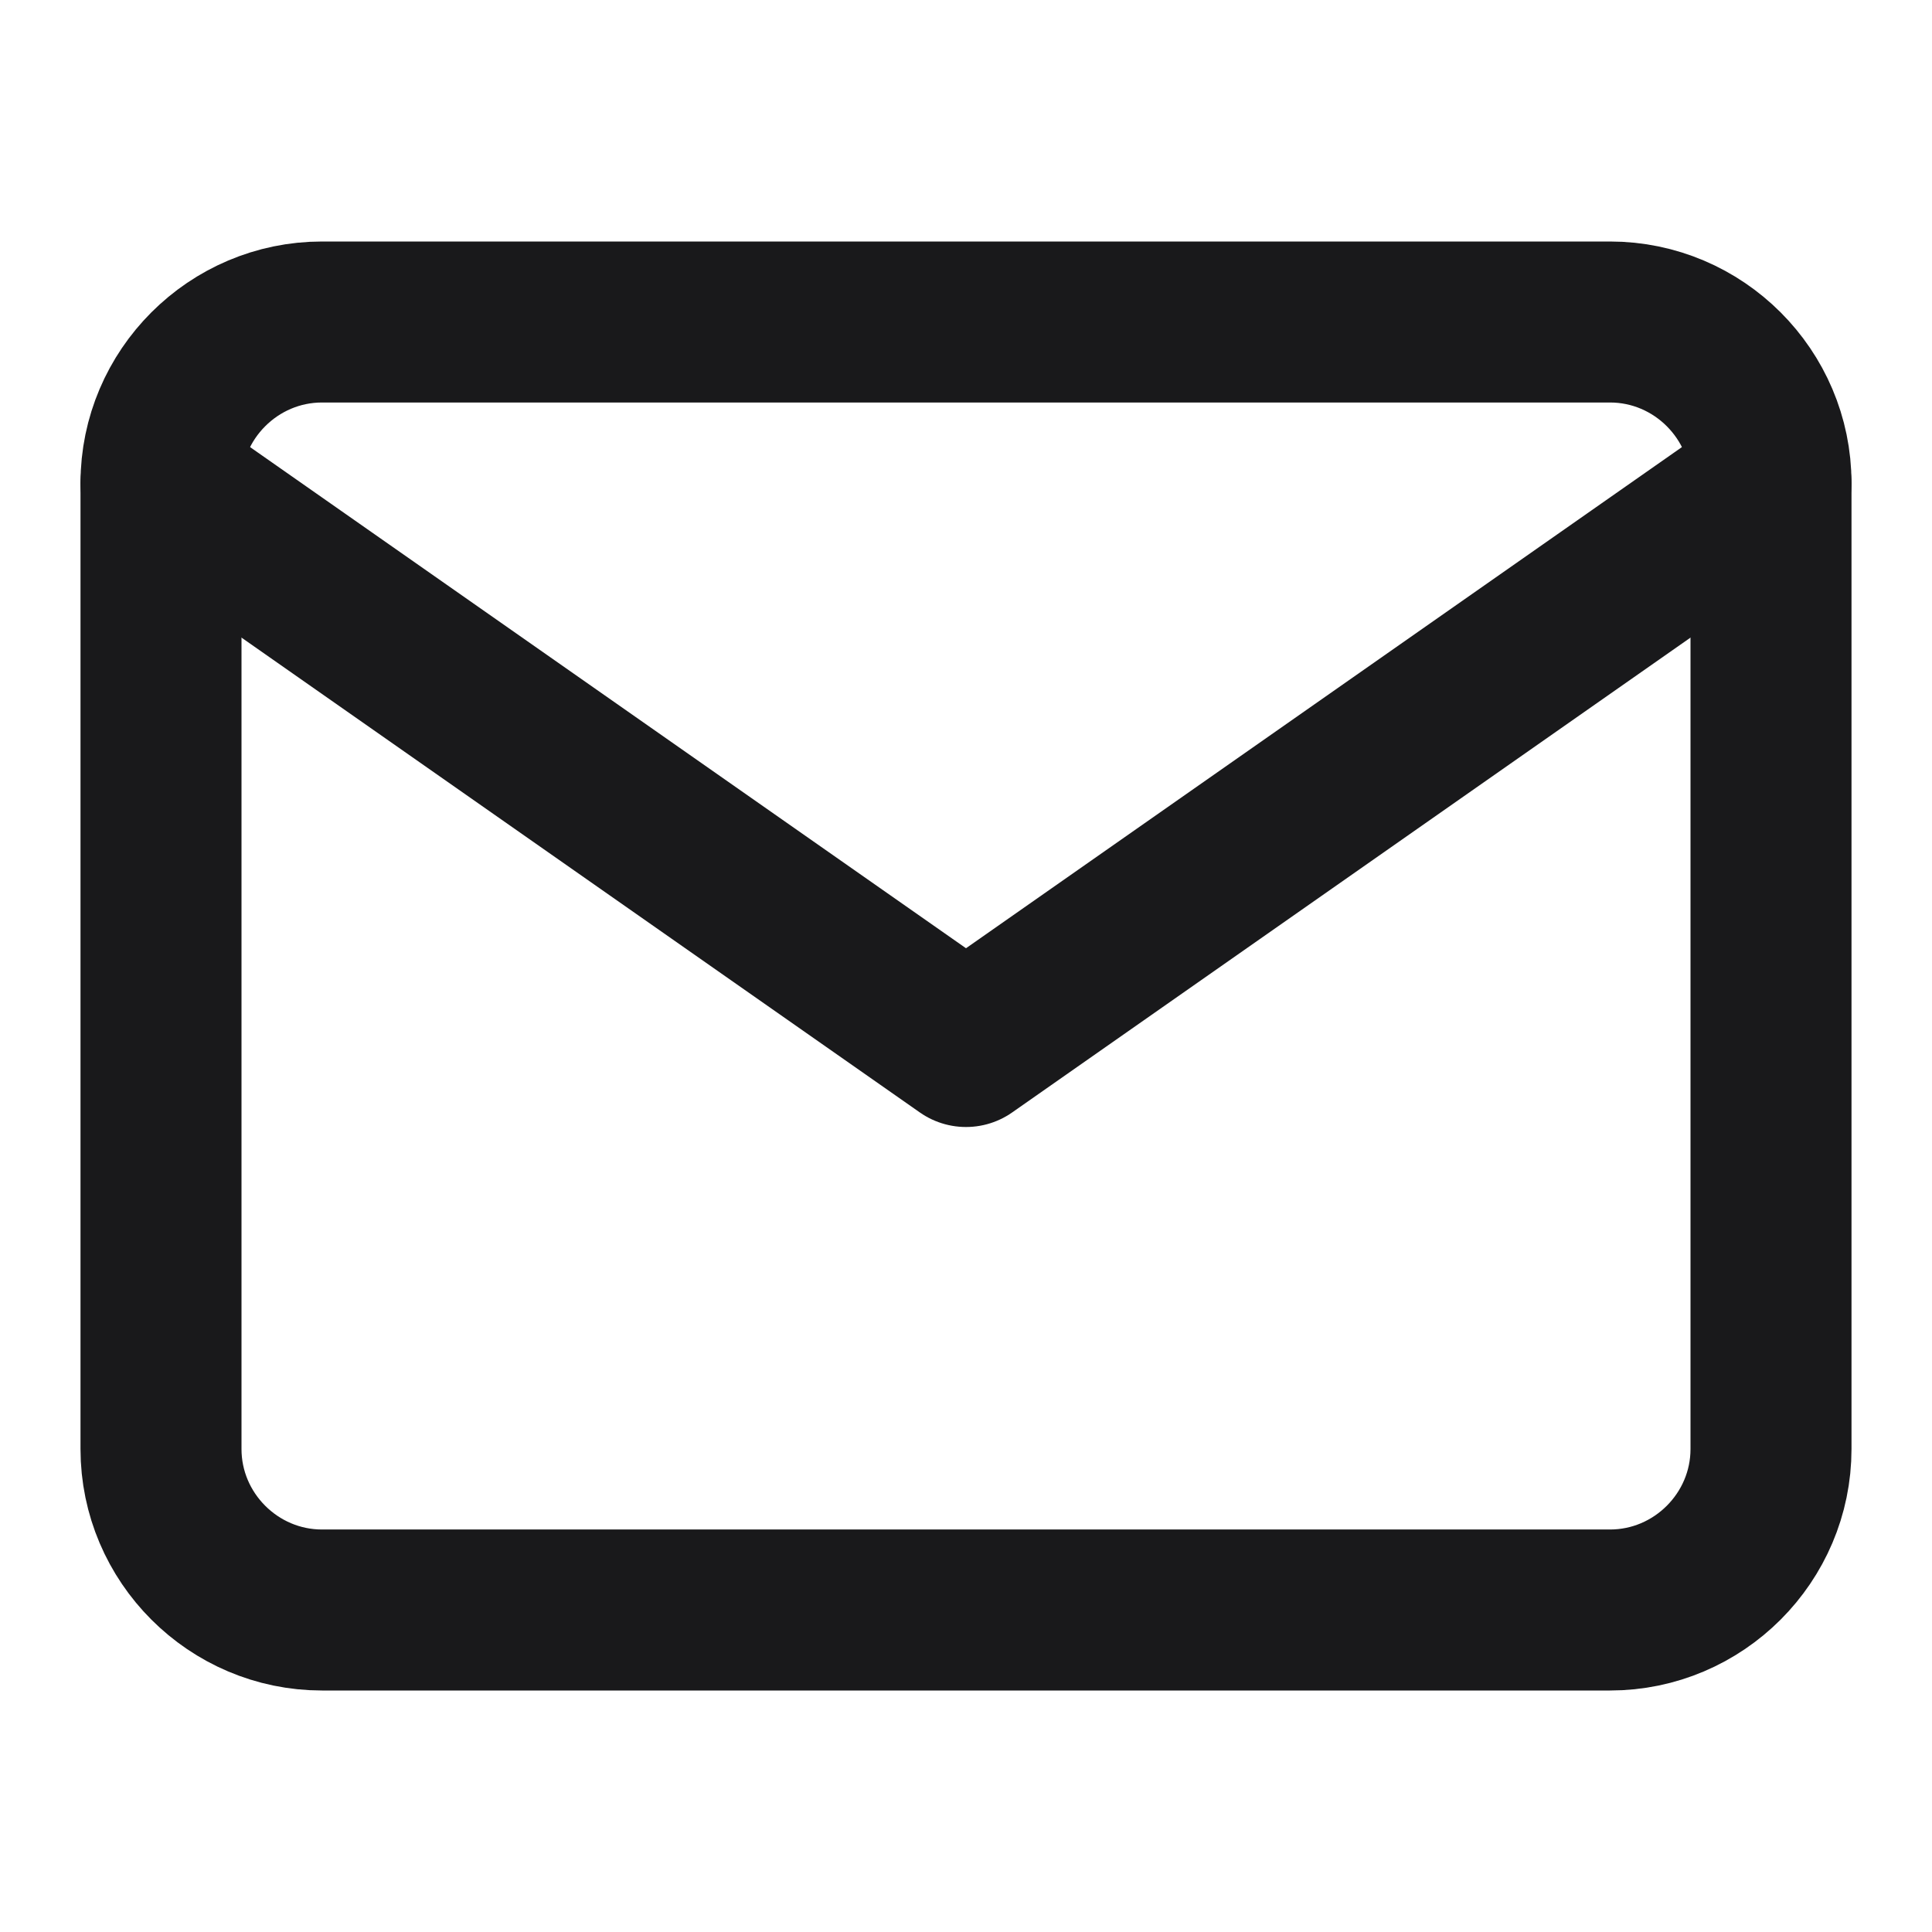 <svg width="24" height="24" viewBox="0 0 24 24" fill="none" xmlns="http://www.w3.org/2000/svg">
<path d="M4 4H20C21.1 4 22 4.9 22 6V18C22 19.1 21.1 20 20 20H4C2.9 20 2 19.1 2 18V6C2 4.9 2.9 4 4 4Z" stroke="#19191b" stroke-width="2" stroke-linecap="round" stroke-linejoin="round"/>
<path d="M22 6L12 13L2 6" stroke="#19191b" stroke-width="2" stroke-linecap="round" stroke-linejoin="round"/>
</svg>

